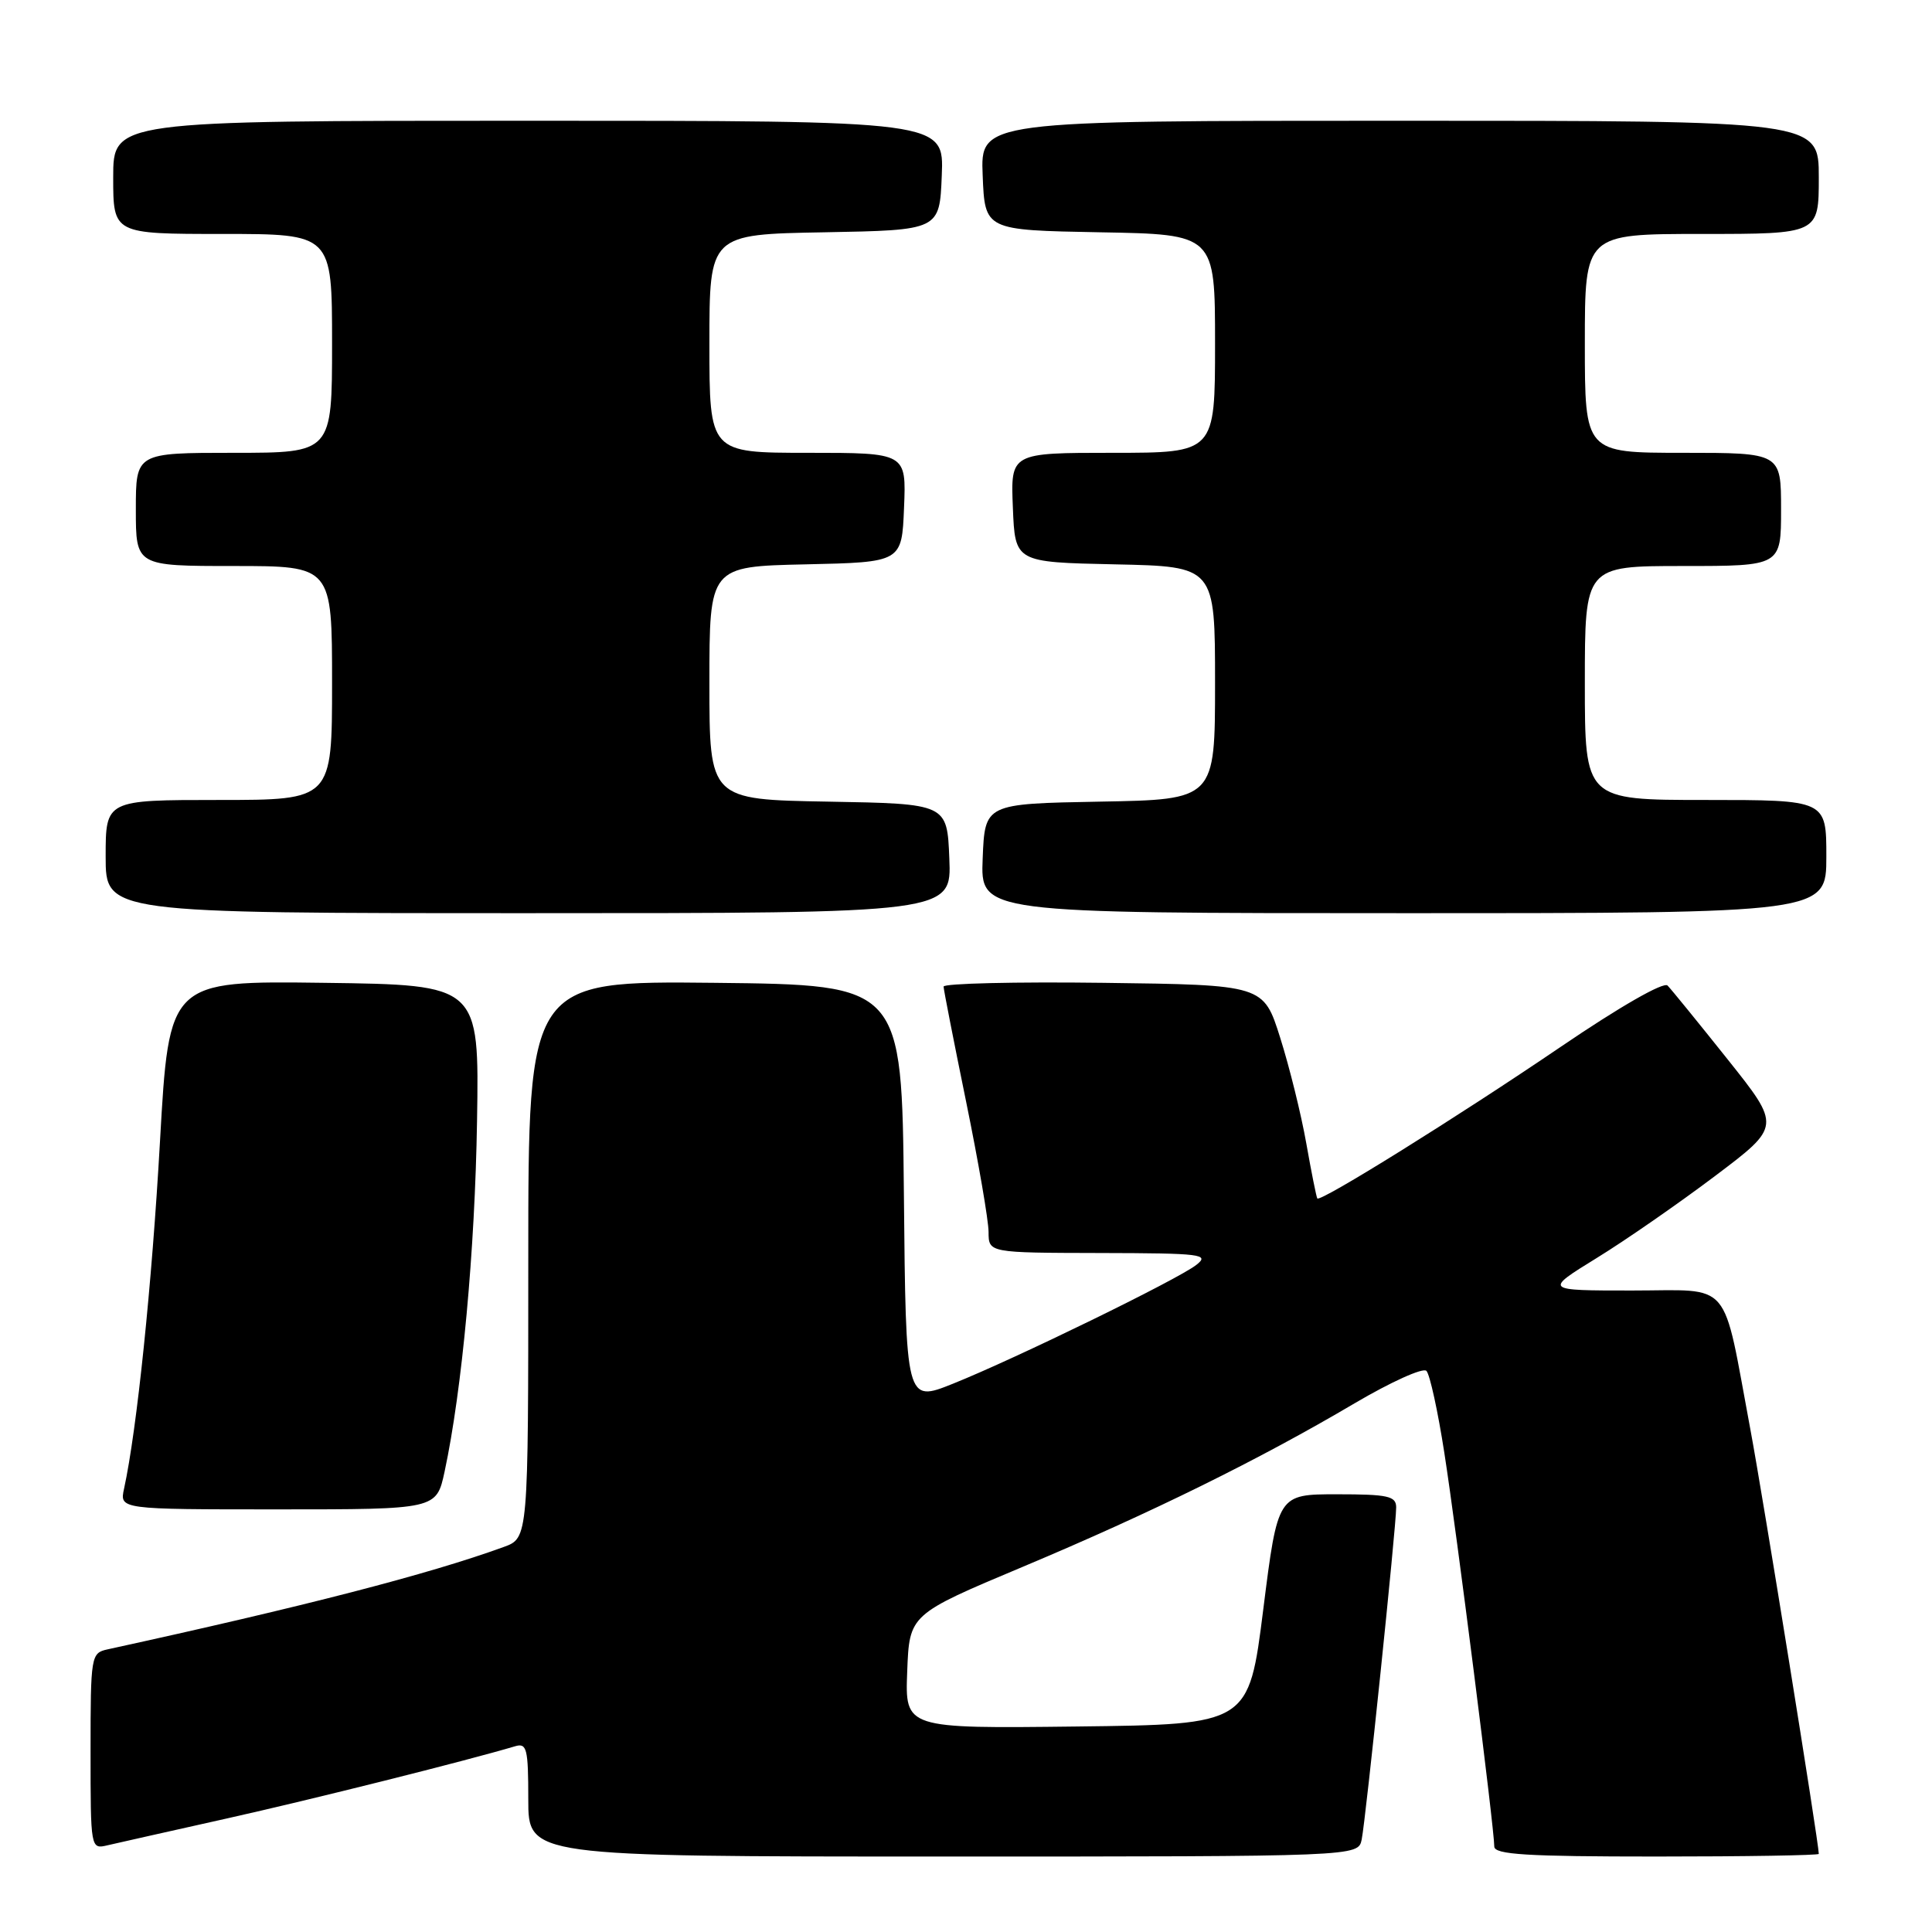 <?xml version="1.0" encoding="UTF-8" standalone="no"?>
<!DOCTYPE svg PUBLIC "-//W3C//DTD SVG 1.1//EN" "http://www.w3.org/Graphics/SVG/1.1/DTD/svg11.dtd" >
<svg xmlns="http://www.w3.org/2000/svg" xmlns:xlink="http://www.w3.org/1999/xlink" version="1.1" viewBox="0 0 256 256">
 <g >
 <path fill="currentColor"
d=" M 180.43 243.75 C 180.97 241.13 185.00 202.31 185.00 199.74 C 185.00 198.24 183.94 198.00 177.15 198.00 C 169.31 198.00 169.31 198.00 167.39 213.25 C 165.47 228.50 165.47 228.50 142.69 228.77 C 119.92 229.04 119.92 229.04 120.21 221.48 C 120.50 213.92 120.50 213.92 135.50 207.62 C 152.55 200.46 166.85 193.41 179.50 185.94 C 184.29 183.12 188.57 181.18 189.01 181.65 C 189.46 182.12 190.53 187.00 191.38 192.50 C 192.99 202.78 198.00 242.29 198.00 244.67 C 198.00 245.74 202.26 246.00 219.50 246.00 C 231.32 246.00 241.00 245.84 241.00 245.65 C 241.00 244.23 233.59 198.27 231.95 189.50 C 228.15 169.18 229.69 171.00 216.26 171.00 C 204.59 171.00 204.59 171.00 211.56 166.70 C 215.40 164.34 222.46 159.44 227.26 155.82 C 235.99 149.24 235.99 149.24 228.92 140.37 C 225.03 135.49 221.45 131.09 220.96 130.59 C 220.44 130.06 214.64 133.38 206.79 138.72 C 193.15 147.99 174.94 159.33 174.55 158.80 C 174.43 158.63 173.77 155.35 173.09 151.50 C 172.41 147.65 170.85 141.35 169.63 137.50 C 167.42 130.50 167.42 130.50 146.21 130.23 C 134.54 130.08 125.01 130.31 125.03 130.73 C 125.04 131.15 126.39 138.03 128.02 146.00 C 129.65 153.97 130.99 161.74 130.99 163.25 C 131.00 166.00 131.00 166.00 145.75 166.03 C 159.29 166.06 160.34 166.19 158.50 167.62 C 156.00 169.56 134.62 180.00 126.27 183.35 C 120.03 185.85 120.03 185.85 119.77 158.17 C 119.50 130.50 119.50 130.50 94.75 130.23 C 70.00 129.97 70.00 129.97 70.00 166.88 C 70.00 203.80 70.00 203.80 66.75 204.98 C 56.80 208.60 40.34 212.85 14.25 218.55 C 12.06 219.03 12.00 219.37 12.00 232.04 C 12.00 245.01 12.01 245.04 14.25 244.51 C 15.49 244.22 22.57 242.63 30.00 240.97 C 41.33 238.44 61.69 233.34 68.25 231.39 C 69.81 230.92 70.00 231.69 70.00 238.43 C 70.00 246.00 70.00 246.00 124.98 246.00 C 179.96 246.00 179.96 246.00 180.43 243.75 Z  M 58.91 195.00 C 61.23 184.18 62.94 165.66 63.21 148.50 C 63.50 130.50 63.50 130.50 42.95 130.23 C 22.40 129.96 22.40 129.96 21.20 151.23 C 20.13 170.21 18.14 189.47 16.44 197.25 C 15.84 200.00 15.84 200.00 36.84 200.00 C 57.83 200.00 57.83 200.00 58.91 195.00 Z  M 125.79 113.75 C 125.50 106.50 125.50 106.50 109.75 106.22 C 94.00 105.95 94.00 105.95 94.00 90.50 C 94.00 75.06 94.00 75.06 106.75 74.78 C 119.50 74.50 119.50 74.50 119.79 67.25 C 120.09 60.00 120.09 60.00 107.04 60.00 C 94.00 60.00 94.00 60.00 94.00 45.53 C 94.00 31.05 94.00 31.05 109.25 30.78 C 124.50 30.50 124.50 30.50 124.79 23.25 C 125.09 16.00 125.09 16.00 70.04 16.00 C 15.00 16.00 15.00 16.00 15.00 23.50 C 15.00 31.00 15.00 31.00 29.50 31.00 C 44.00 31.00 44.00 31.00 44.00 45.50 C 44.00 60.00 44.00 60.00 31.00 60.00 C 18.00 60.00 18.00 60.00 18.00 67.50 C 18.00 75.00 18.00 75.00 31.00 75.00 C 44.00 75.00 44.00 75.00 44.00 90.50 C 44.00 106.00 44.00 106.00 29.00 106.00 C 14.00 106.00 14.00 106.00 14.00 113.50 C 14.00 121.00 14.00 121.00 70.04 121.00 C 126.09 121.00 126.09 121.00 125.79 113.75 Z  M 242.00 113.50 C 242.00 106.00 242.00 106.00 226.00 106.00 C 210.00 106.00 210.00 106.00 210.00 90.50 C 210.00 75.00 210.00 75.00 223.00 75.00 C 236.00 75.00 236.00 75.00 236.00 67.50 C 236.00 60.00 236.00 60.00 223.00 60.00 C 210.00 60.00 210.00 60.00 210.00 45.50 C 210.00 31.00 210.00 31.00 225.50 31.00 C 241.00 31.00 241.00 31.00 241.00 23.50 C 241.00 16.00 241.00 16.00 185.46 16.00 C 129.91 16.00 129.91 16.00 130.21 23.25 C 130.50 30.50 130.50 30.50 145.75 30.78 C 161.00 31.05 161.00 31.05 161.00 45.53 C 161.00 60.00 161.00 60.00 147.46 60.00 C 133.91 60.00 133.91 60.00 134.21 67.25 C 134.50 74.50 134.50 74.50 147.75 74.78 C 161.00 75.06 161.00 75.06 161.00 90.50 C 161.00 105.95 161.00 105.95 145.75 106.22 C 130.50 106.50 130.50 106.50 130.21 113.75 C 129.91 121.00 129.91 121.00 185.96 121.00 C 242.00 121.00 242.00 121.00 242.00 113.50 Z "/>
</g>
</svg>